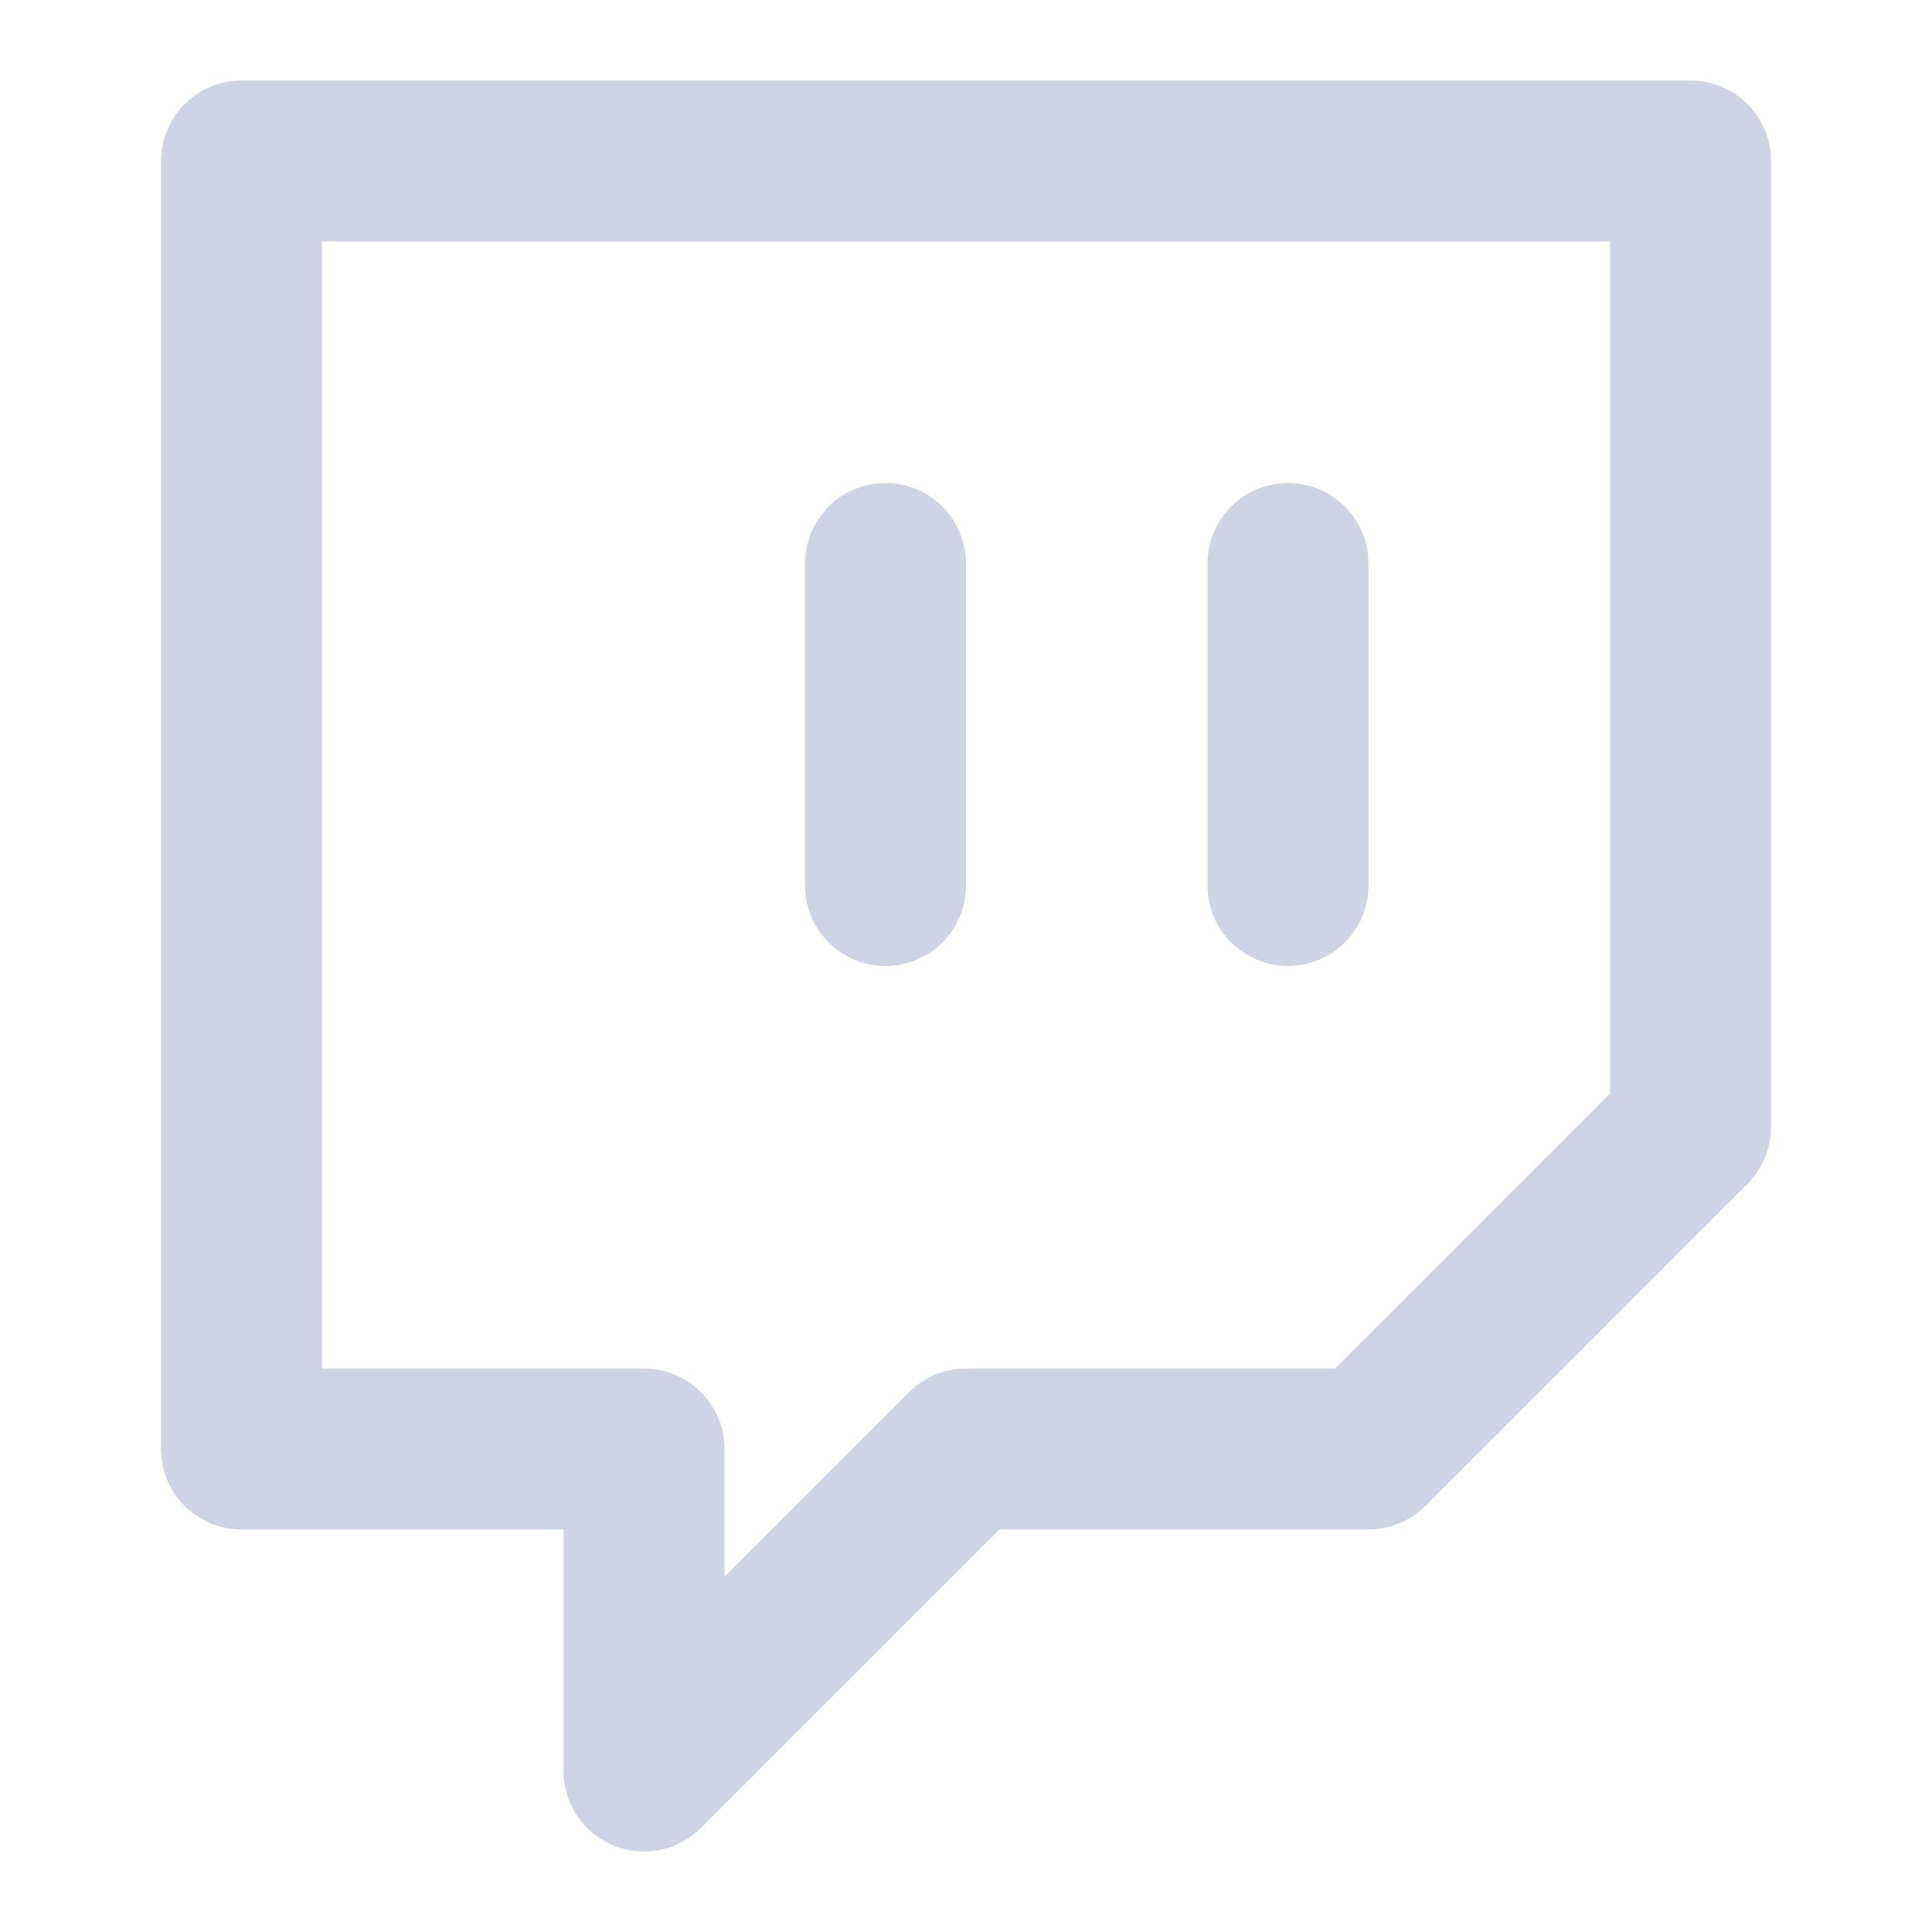 <svg xmlns="http://www.w3.org/2000/svg" width="24" height="24" viewBox="0 0 24 24" fill="none" stroke="#CFD4E4" stroke-width="2" stroke-linecap="round" stroke-linejoin="round" class="feather feather-twitch"><path d="M21 2H3v16h5v4l4-4h5l4-4V2zm-10 9V7m5 4V7"></path></svg>